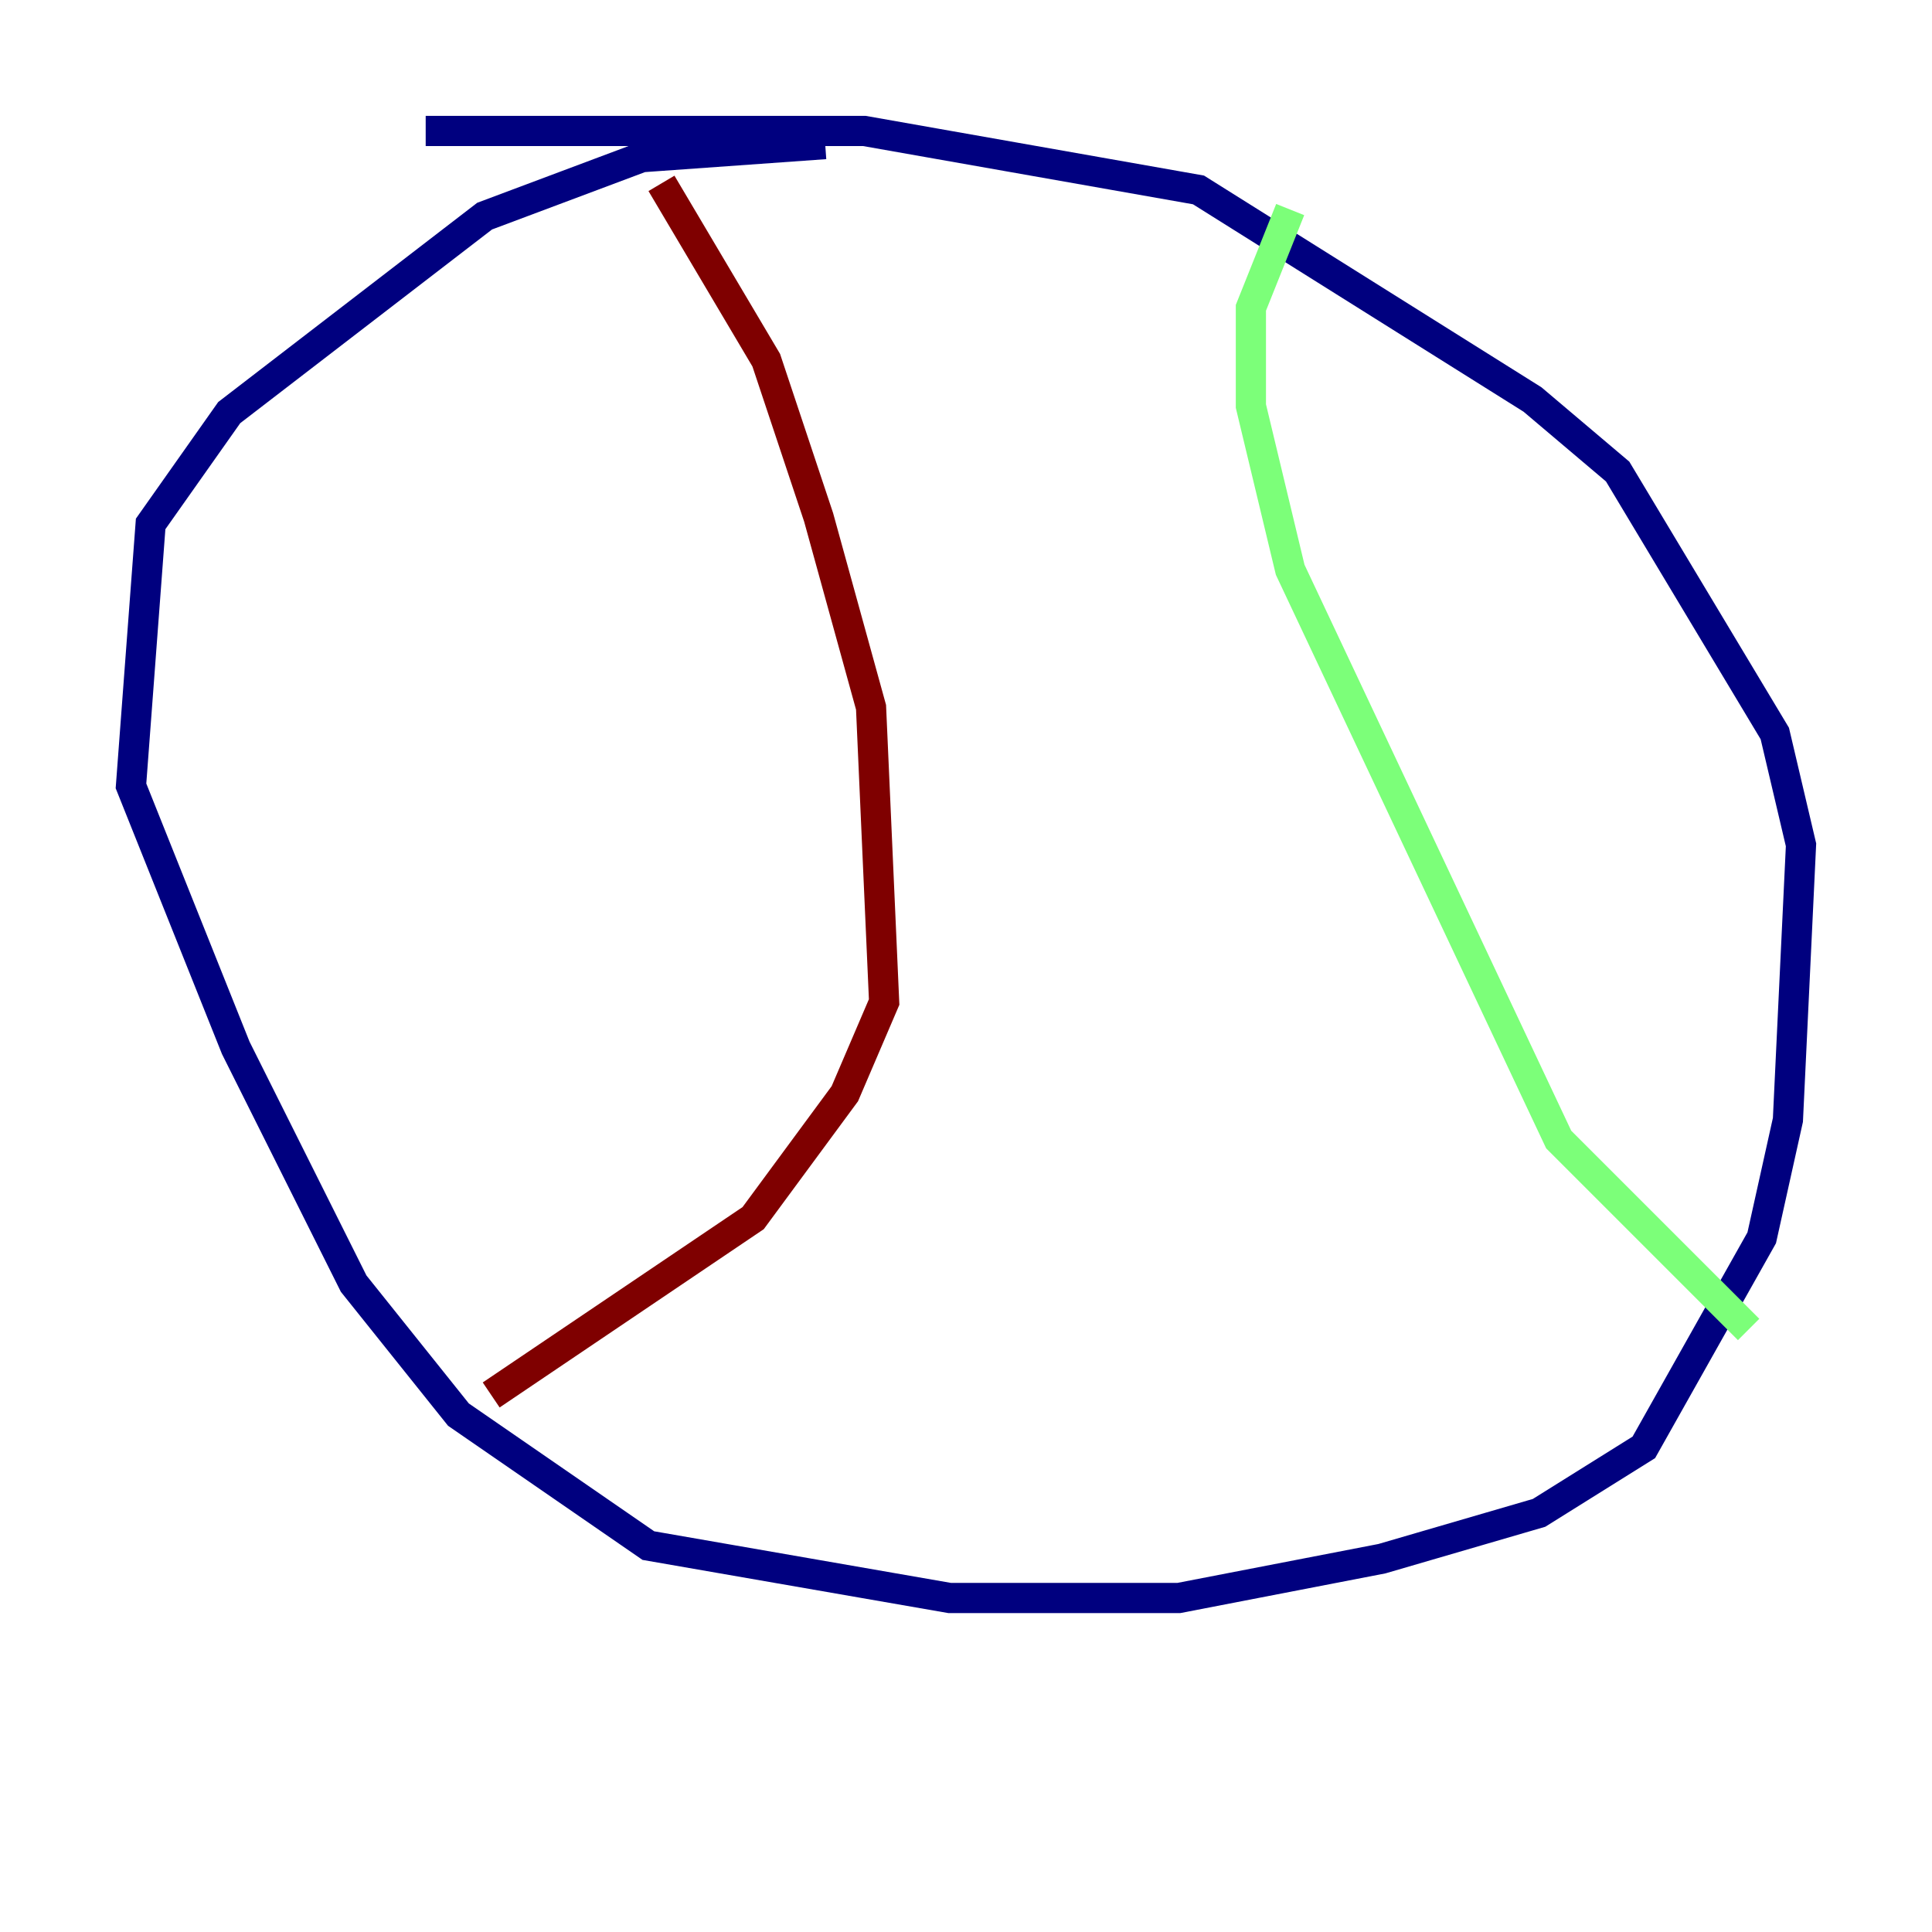 <?xml version="1.0" encoding="utf-8" ?>
<svg baseProfile="tiny" height="128" version="1.2" viewBox="0,0,128,128" width="128" xmlns="http://www.w3.org/2000/svg" xmlns:ev="http://www.w3.org/2001/xml-events" xmlns:xlink="http://www.w3.org/1999/xlink"><defs /><polyline fill="none" points="54.671,9.546 42.522,10.414 32.108,14.319 15.186,27.336 9.98,34.712 8.678,52.068 15.62,69.424 23.43,85.044 30.373,93.722 42.956,102.4 62.915,105.871 78.102,105.871 91.552,103.268 101.966,100.231 108.909,95.891 116.719,82.007 118.454,74.197 119.322,55.973 117.586,48.597 107.173,31.241 101.532,26.468 79.403,12.583 57.275,8.678 28.203,8.678" stroke="#00007f" stroke-width="2" /><polyline fill="none" points="85.478,13.885 82.875,20.393 82.875,26.902 85.478,37.749 103.268,75.498 115.851,88.081" stroke="#7cff79" stroke-width="2" /><polyline fill="none" points="43.824,12.149 50.766,23.864 54.237,34.278 57.709,46.861 58.576,66.386 55.973,72.461 49.898,80.705 32.542,92.42" stroke="#7f0000" stroke-width="2" /></svg>
